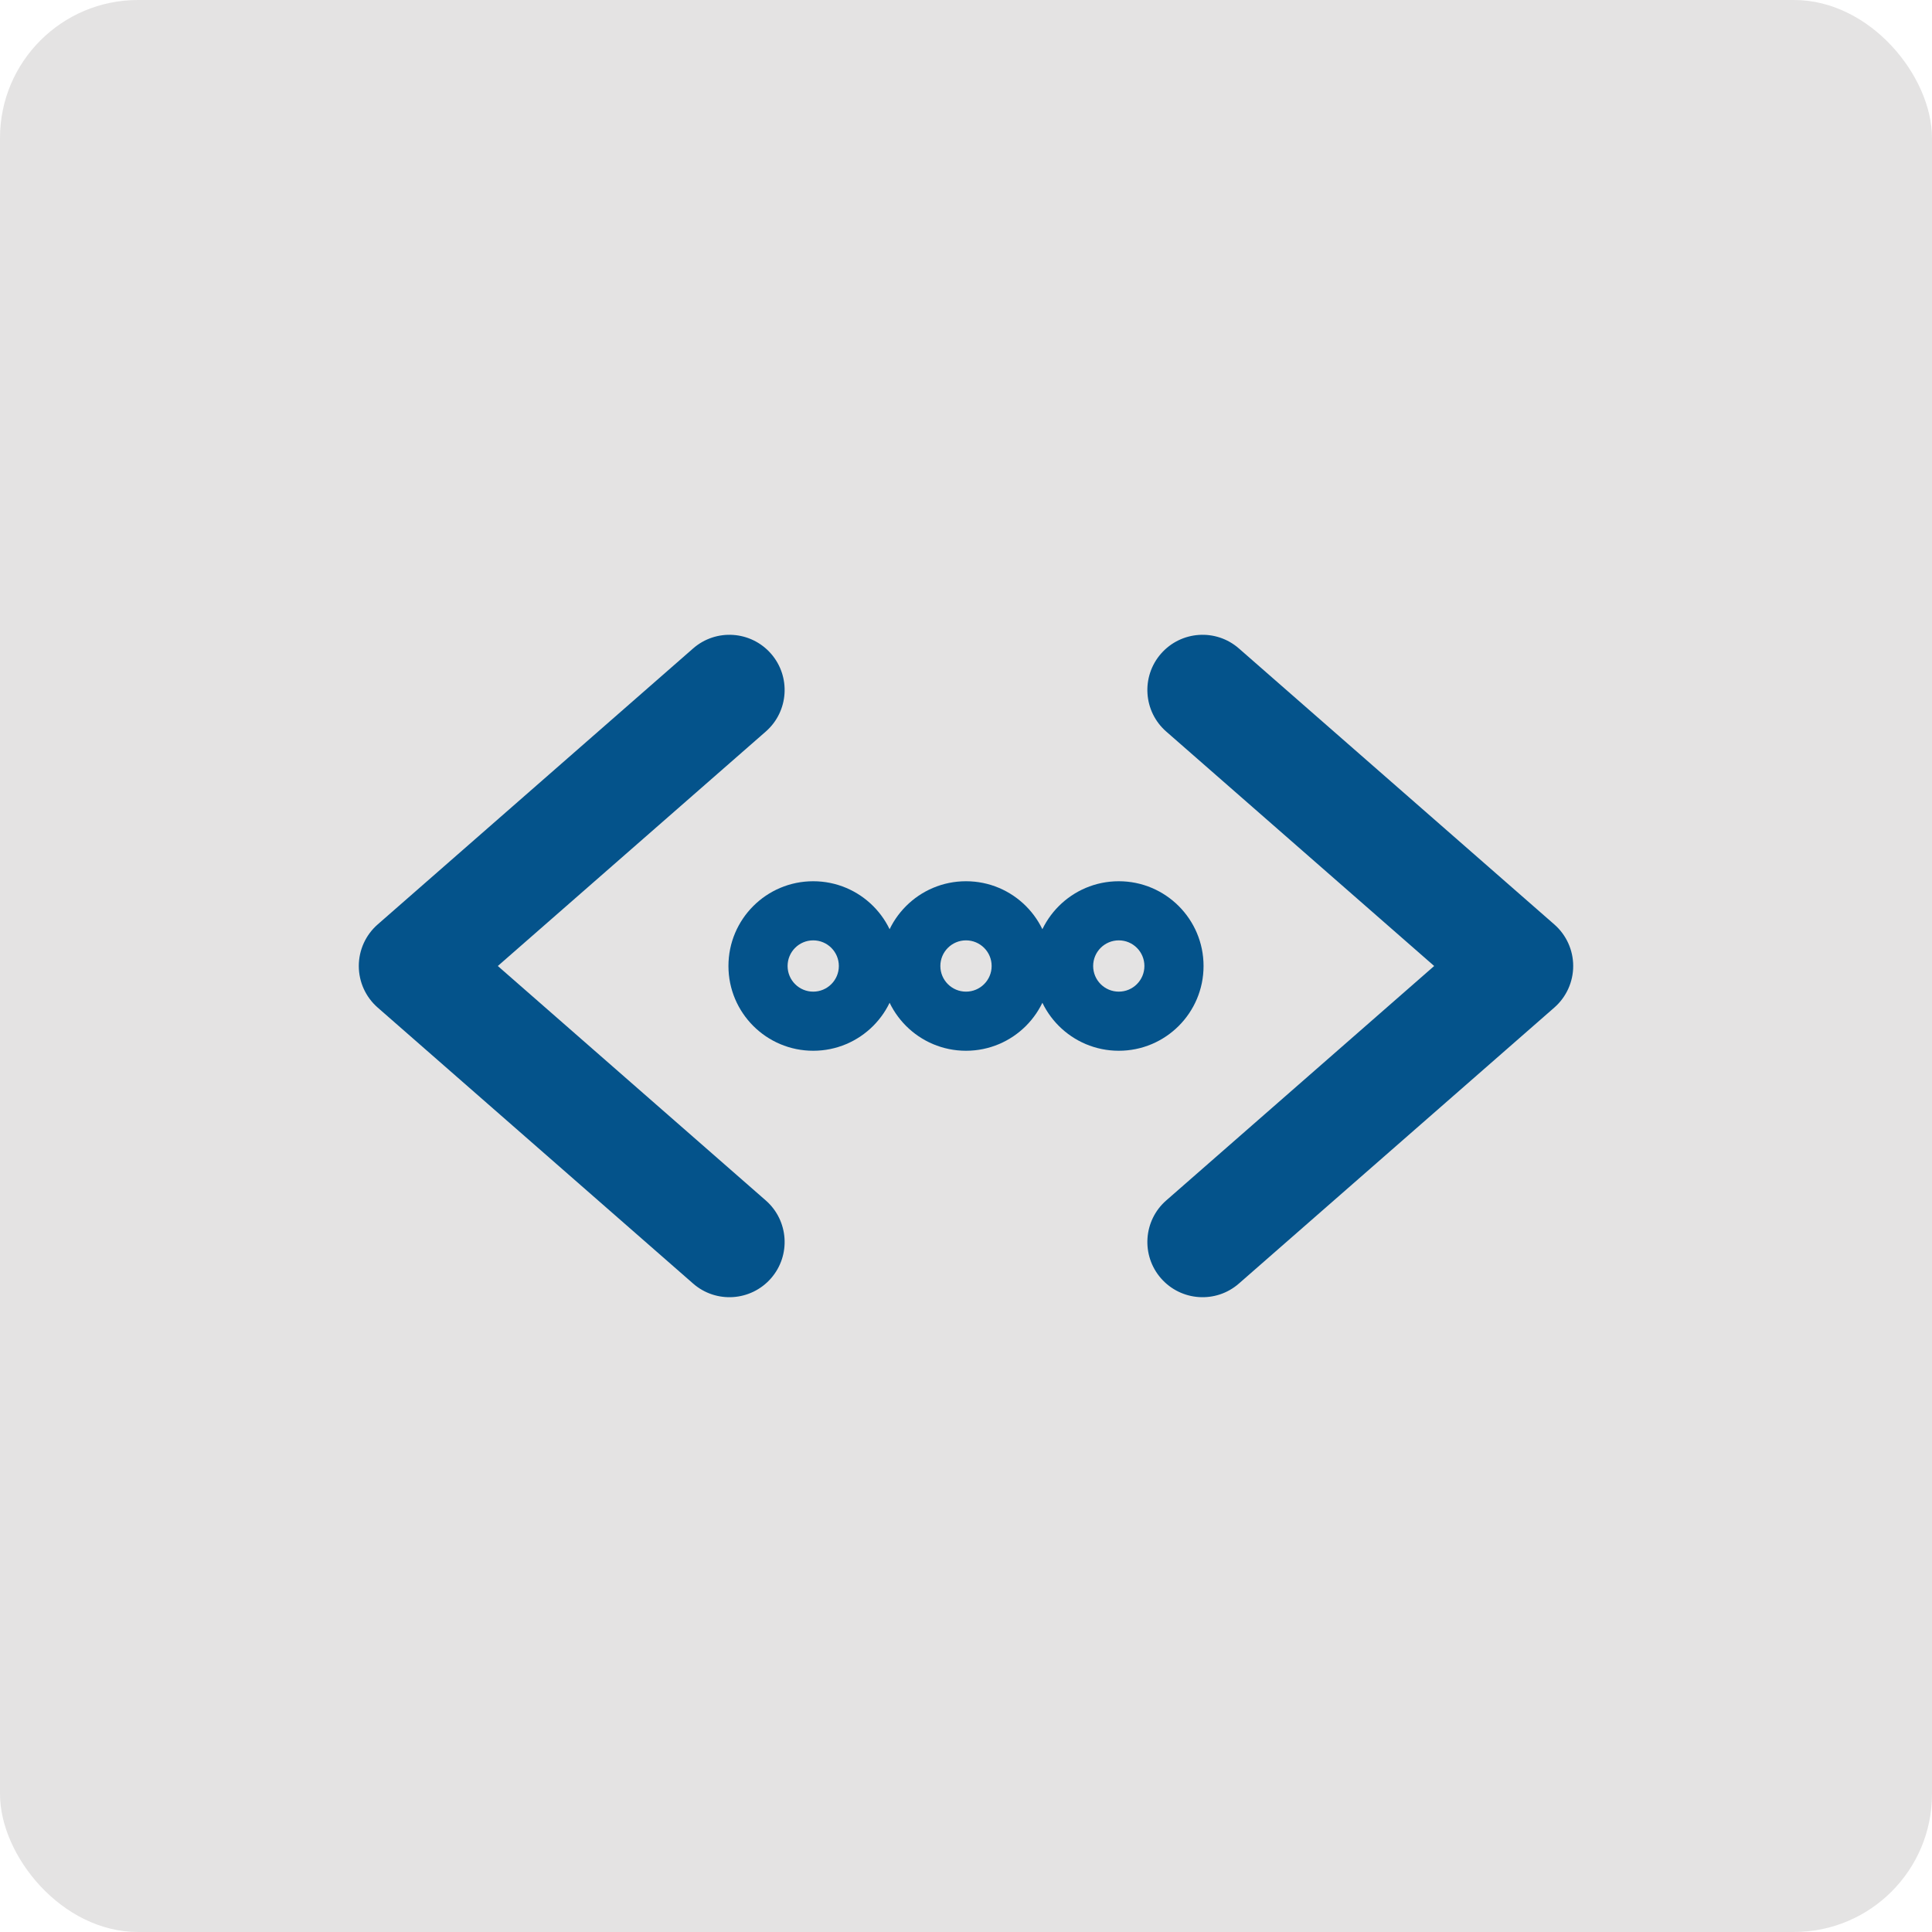 <svg width="70" height="70" viewBox="0 0 70 70" fill="none" xmlns="http://www.w3.org/2000/svg">
<rect width="70" height="70" rx="5" fill="#E4E3E3"/>
<path d="M25.112 46.505C25.943 47.233 27.206 47.148 27.934 46.317C28.661 45.486 28.577 44.222 27.746 43.495L25.112 46.505ZM15 35L13.683 33.495C13.249 33.875 13 34.423 13 35C13 35.577 13.249 36.125 13.683 36.505L15 35ZM27.746 26.505C28.577 25.778 28.661 24.514 27.934 23.683C27.206 22.852 25.943 22.767 25.112 23.495L27.746 26.505ZM42.254 43.495C41.423 44.222 41.339 45.486 42.066 46.317C42.794 47.148 44.057 47.233 44.888 46.505L42.254 43.495ZM55 35L56.317 36.505C56.751 36.125 57 35.577 57 35C57 34.423 56.751 33.875 56.317 33.495L55 35ZM44.888 23.495C44.057 22.767 42.794 22.852 42.066 23.683C41.339 24.514 41.423 25.778 42.254 26.505L44.888 23.495ZM28.536 35C28.536 34.487 28.951 34.071 29.464 34.071V38.071C31.161 38.071 32.536 36.696 32.536 35H28.536ZM29.464 34.071C29.977 34.071 30.393 34.487 30.393 35H26.393C26.393 36.696 27.768 38.071 29.464 38.071V34.071ZM30.393 35C30.393 35.513 29.977 35.929 29.464 35.929V31.929C27.768 31.929 26.393 33.304 26.393 35H30.393ZM29.464 35.929C28.951 35.929 28.536 35.513 28.536 35H32.536C32.536 33.304 31.161 31.929 29.464 31.929V35.929ZM34.071 35C34.071 34.487 34.487 34.071 35 34.071V38.071C36.696 38.071 38.071 36.696 38.071 35H34.071ZM35 34.071C35.513 34.071 35.929 34.487 35.929 35H31.929C31.929 36.696 33.304 38.071 35 38.071V34.071ZM35.929 35C35.929 35.513 35.513 35.929 35 35.929V31.929C33.304 31.929 31.929 33.304 31.929 35H35.929ZM35 35.929C34.487 35.929 34.071 35.513 34.071 35H38.071C38.071 33.304 36.696 31.929 35 31.929V35.929ZM39.607 35C39.607 34.487 40.023 34.071 40.536 34.071V38.071C42.232 38.071 43.607 36.696 43.607 35H39.607ZM40.536 34.071C41.049 34.071 41.464 34.487 41.464 35H37.464C37.464 36.696 38.839 38.071 40.536 38.071V34.071ZM41.464 35C41.464 35.513 41.049 35.929 40.536 35.929V31.929C38.839 31.929 37.464 33.304 37.464 35H41.464ZM40.536 35.929C40.023 35.929 39.607 35.513 39.607 35H43.607C43.607 33.304 42.232 31.929 40.536 31.929V35.929ZM27.746 43.495L16.317 33.495L13.683 36.505L25.112 46.505L27.746 43.495ZM16.317 36.505L27.746 26.505L25.112 23.495L13.683 33.495L16.317 36.505ZM44.888 46.505L56.317 36.505L53.683 33.495L42.254 43.495L44.888 46.505ZM56.317 33.495L44.888 23.495L42.254 26.505L53.683 36.505L56.317 33.495Z" fill="#04538B"/>
</svg>
